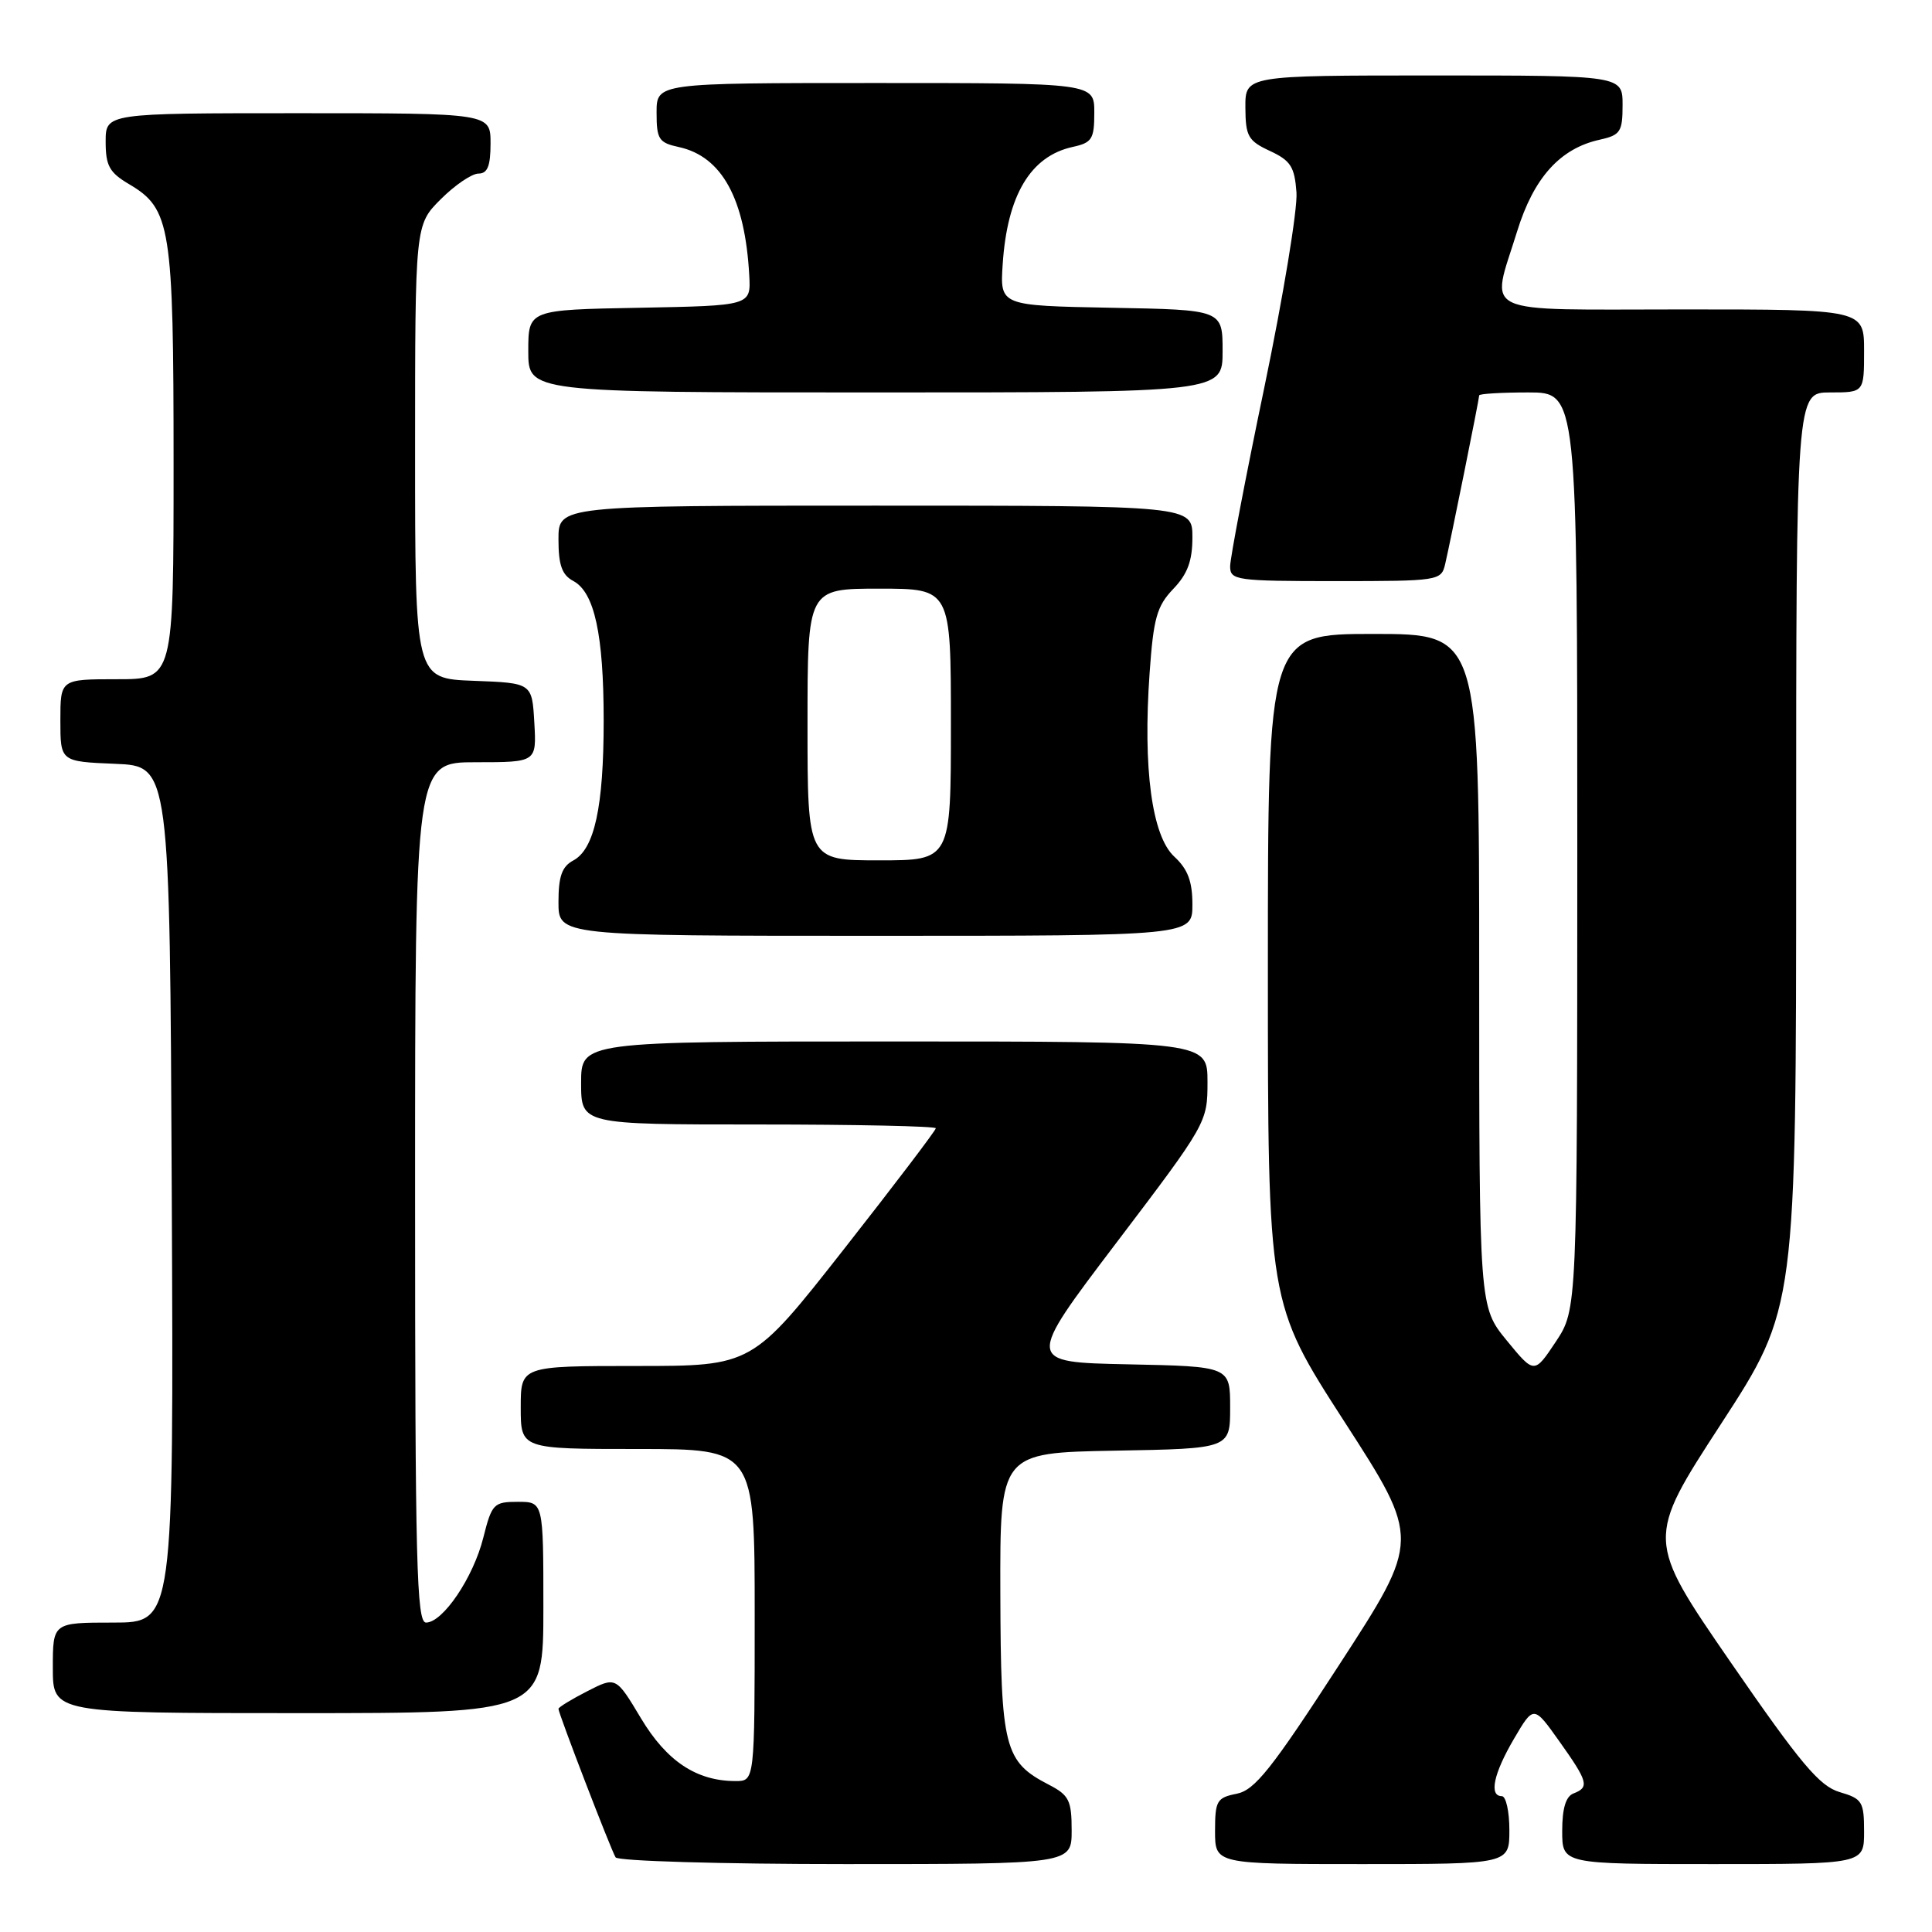 <?xml version="1.0" encoding="UTF-8" standalone="no"?>
<!DOCTYPE svg PUBLIC "-//W3C//DTD SVG 1.1//EN" "http://www.w3.org/Graphics/SVG/1.1/DTD/svg11.dtd" >
<svg xmlns="http://www.w3.org/2000/svg" xmlns:xlink="http://www.w3.org/1999/xlink" version="1.1" viewBox="0 0 256 256">
 <g >
 <path fill="currentColor"
d=" M 142.00 242.53 C 142.00 238.57 141.65 237.87 139.01 236.50 C 133.06 233.43 132.61 231.66 132.55 211.12 C 132.50 192.50 132.50 192.50 147.75 192.22 C 163.00 191.95 163.00 191.95 163.00 186.50 C 163.00 181.06 163.00 181.06 149.46 180.78 C 135.92 180.50 135.92 180.50 147.96 164.63 C 159.89 148.91 160.00 148.71 160.00 143.38 C 160.00 138.00 160.00 138.00 118.50 138.00 C 77.00 138.00 77.00 138.00 77.00 143.50 C 77.00 149.00 77.00 149.00 100.50 149.00 C 113.43 149.00 124.00 149.23 124.00 149.50 C 124.00 149.78 118.53 156.98 111.84 165.50 C 99.67 181.00 99.67 181.00 84.34 181.00 C 69.00 181.00 69.00 181.00 69.00 186.50 C 69.00 192.00 69.00 192.00 84.50 192.00 C 100.00 192.00 100.00 192.00 100.00 214.00 C 100.00 236.00 100.00 236.00 97.47 236.00 C 92.29 236.00 88.34 233.37 84.93 227.68 C 81.62 222.15 81.62 222.15 77.81 224.10 C 75.72 225.17 74.00 226.22 74.00 226.43 C 74.00 227.04 80.95 245.11 81.57 246.11 C 81.87 246.60 95.59 247.00 112.06 247.00 C 142.00 247.00 142.00 247.00 142.00 242.53 Z  M 200.00 242.50 C 200.00 240.03 199.55 238.00 199.00 238.00 C 197.27 238.00 197.90 235.02 200.61 230.40 C 203.22 225.95 203.22 225.95 206.61 230.72 C 210.43 236.09 210.63 236.82 208.50 237.64 C 207.48 238.03 207.00 239.62 207.00 242.61 C 207.00 247.00 207.00 247.00 227.00 247.00 C 247.00 247.00 247.00 247.00 247.00 242.71 C 247.00 238.73 246.76 238.34 243.76 237.46 C 241.08 236.66 238.61 233.72 229.31 220.24 C 218.10 203.97 218.10 203.97 228.05 188.67 C 238.00 173.37 238.00 173.37 238.00 112.68 C 238.00 52.00 238.00 52.00 242.50 52.00 C 247.00 52.00 247.00 52.00 247.00 46.50 C 247.00 41.00 247.00 41.00 223.00 41.00 C 195.45 41.00 197.53 41.98 201.02 30.68 C 203.22 23.55 206.72 19.66 211.98 18.51 C 214.71 17.90 215.00 17.47 215.00 13.92 C 215.00 10.00 215.00 10.00 190.00 10.00 C 165.00 10.00 165.00 10.00 165.02 14.25 C 165.04 18.05 165.38 18.66 168.27 20.00 C 171.02 21.28 171.54 22.09 171.79 25.50 C 171.95 27.70 170.03 39.31 167.54 51.29 C 165.04 63.28 163.00 73.97 163.00 75.04 C 163.00 76.89 163.77 77.00 176.98 77.00 C 190.66 77.00 190.97 76.95 191.49 74.75 C 192.20 71.71 196.00 52.88 196.00 52.39 C 196.00 52.18 198.93 52.00 202.50 52.00 C 209.00 52.00 209.00 52.00 209.00 112.75 C 208.99 173.50 208.99 173.50 206.15 177.79 C 203.30 182.07 203.30 182.07 199.65 177.62 C 196.00 173.16 196.00 173.16 196.00 128.58 C 196.00 84.00 196.00 84.00 182.00 84.00 C 168.00 84.00 168.00 84.00 168.00 128.33 C 168.00 172.66 168.00 172.66 178.11 188.33 C 188.23 204.00 188.23 204.00 177.48 220.55 C 168.49 234.41 166.27 237.20 163.87 237.68 C 161.24 238.20 161.00 238.61 161.00 242.62 C 161.00 247.00 161.00 247.00 180.50 247.00 C 200.00 247.00 200.00 247.00 200.00 242.50 Z  M 72.00 213.00 C 72.00 199.00 72.00 199.00 68.62 199.00 C 65.42 199.00 65.17 199.26 64.04 203.75 C 62.72 209.03 58.68 215.00 56.45 215.00 C 55.20 215.00 55.00 207.11 55.00 158.00 C 55.00 101.00 55.00 101.00 63.05 101.00 C 71.10 101.00 71.10 101.00 70.80 95.75 C 70.50 90.50 70.50 90.50 62.75 90.21 C 55.00 89.92 55.00 89.92 55.00 59.86 C 55.00 29.80 55.00 29.80 58.40 26.40 C 60.27 24.53 62.52 23.00 63.40 23.00 C 64.60 23.00 65.00 22.00 65.00 19.00 C 65.00 15.00 65.00 15.00 39.50 15.00 C 14.00 15.00 14.00 15.00 14.00 18.78 C 14.00 21.96 14.50 22.87 17.10 24.40 C 22.63 27.67 23.00 29.97 23.00 61.47 C 23.00 90.00 23.00 90.00 15.50 90.00 C 8.00 90.00 8.00 90.00 8.00 95.46 C 8.00 100.91 8.00 100.91 15.25 101.21 C 22.50 101.50 22.50 101.50 22.76 158.25 C 23.02 215.00 23.02 215.00 15.01 215.00 C 7.00 215.00 7.00 215.00 7.00 221.00 C 7.00 227.00 7.00 227.00 39.50 227.00 C 72.00 227.00 72.00 227.00 72.00 213.00 Z  M 158.00 119.86 C 158.00 116.78 157.39 115.16 155.59 113.50 C 152.63 110.75 151.43 101.83 152.33 89.16 C 152.84 81.91 153.29 80.31 155.46 78.04 C 157.36 76.06 158.00 74.32 158.00 71.20 C 158.00 67.00 158.00 67.00 116.00 67.00 C 74.00 67.00 74.00 67.00 74.00 71.46 C 74.00 74.87 74.46 76.18 75.96 76.98 C 78.77 78.48 79.99 84.08 79.99 95.50 C 79.99 106.92 78.77 112.52 75.96 114.02 C 74.46 114.82 74.00 116.13 74.00 119.54 C 74.00 124.00 74.00 124.00 116.00 124.00 C 158.00 124.00 158.00 124.00 158.00 119.86 Z  M 162.00 46.53 C 162.00 41.05 162.00 41.05 147.25 40.78 C 132.50 40.50 132.50 40.50 132.86 35.03 C 133.46 25.87 136.54 20.70 142.13 19.47 C 144.70 18.91 145.00 18.43 145.00 14.92 C 145.00 11.00 145.00 11.00 116.00 11.00 C 87.00 11.00 87.00 11.00 87.00 14.92 C 87.00 18.46 87.29 18.91 89.97 19.49 C 95.66 20.74 98.73 26.34 99.28 36.50 C 99.50 40.50 99.50 40.50 84.75 40.78 C 70.00 41.05 70.00 41.05 70.00 46.53 C 70.00 52.00 70.00 52.00 116.00 52.00 C 162.00 52.00 162.00 52.00 162.00 46.53 Z  M 107.00 96.00 C 107.00 78.00 107.00 78.00 116.50 78.00 C 126.00 78.00 126.00 78.00 126.00 96.00 C 126.00 114.00 126.00 114.00 116.50 114.00 C 107.00 114.00 107.00 114.00 107.00 96.00 Z "/>
</g>
</svg>